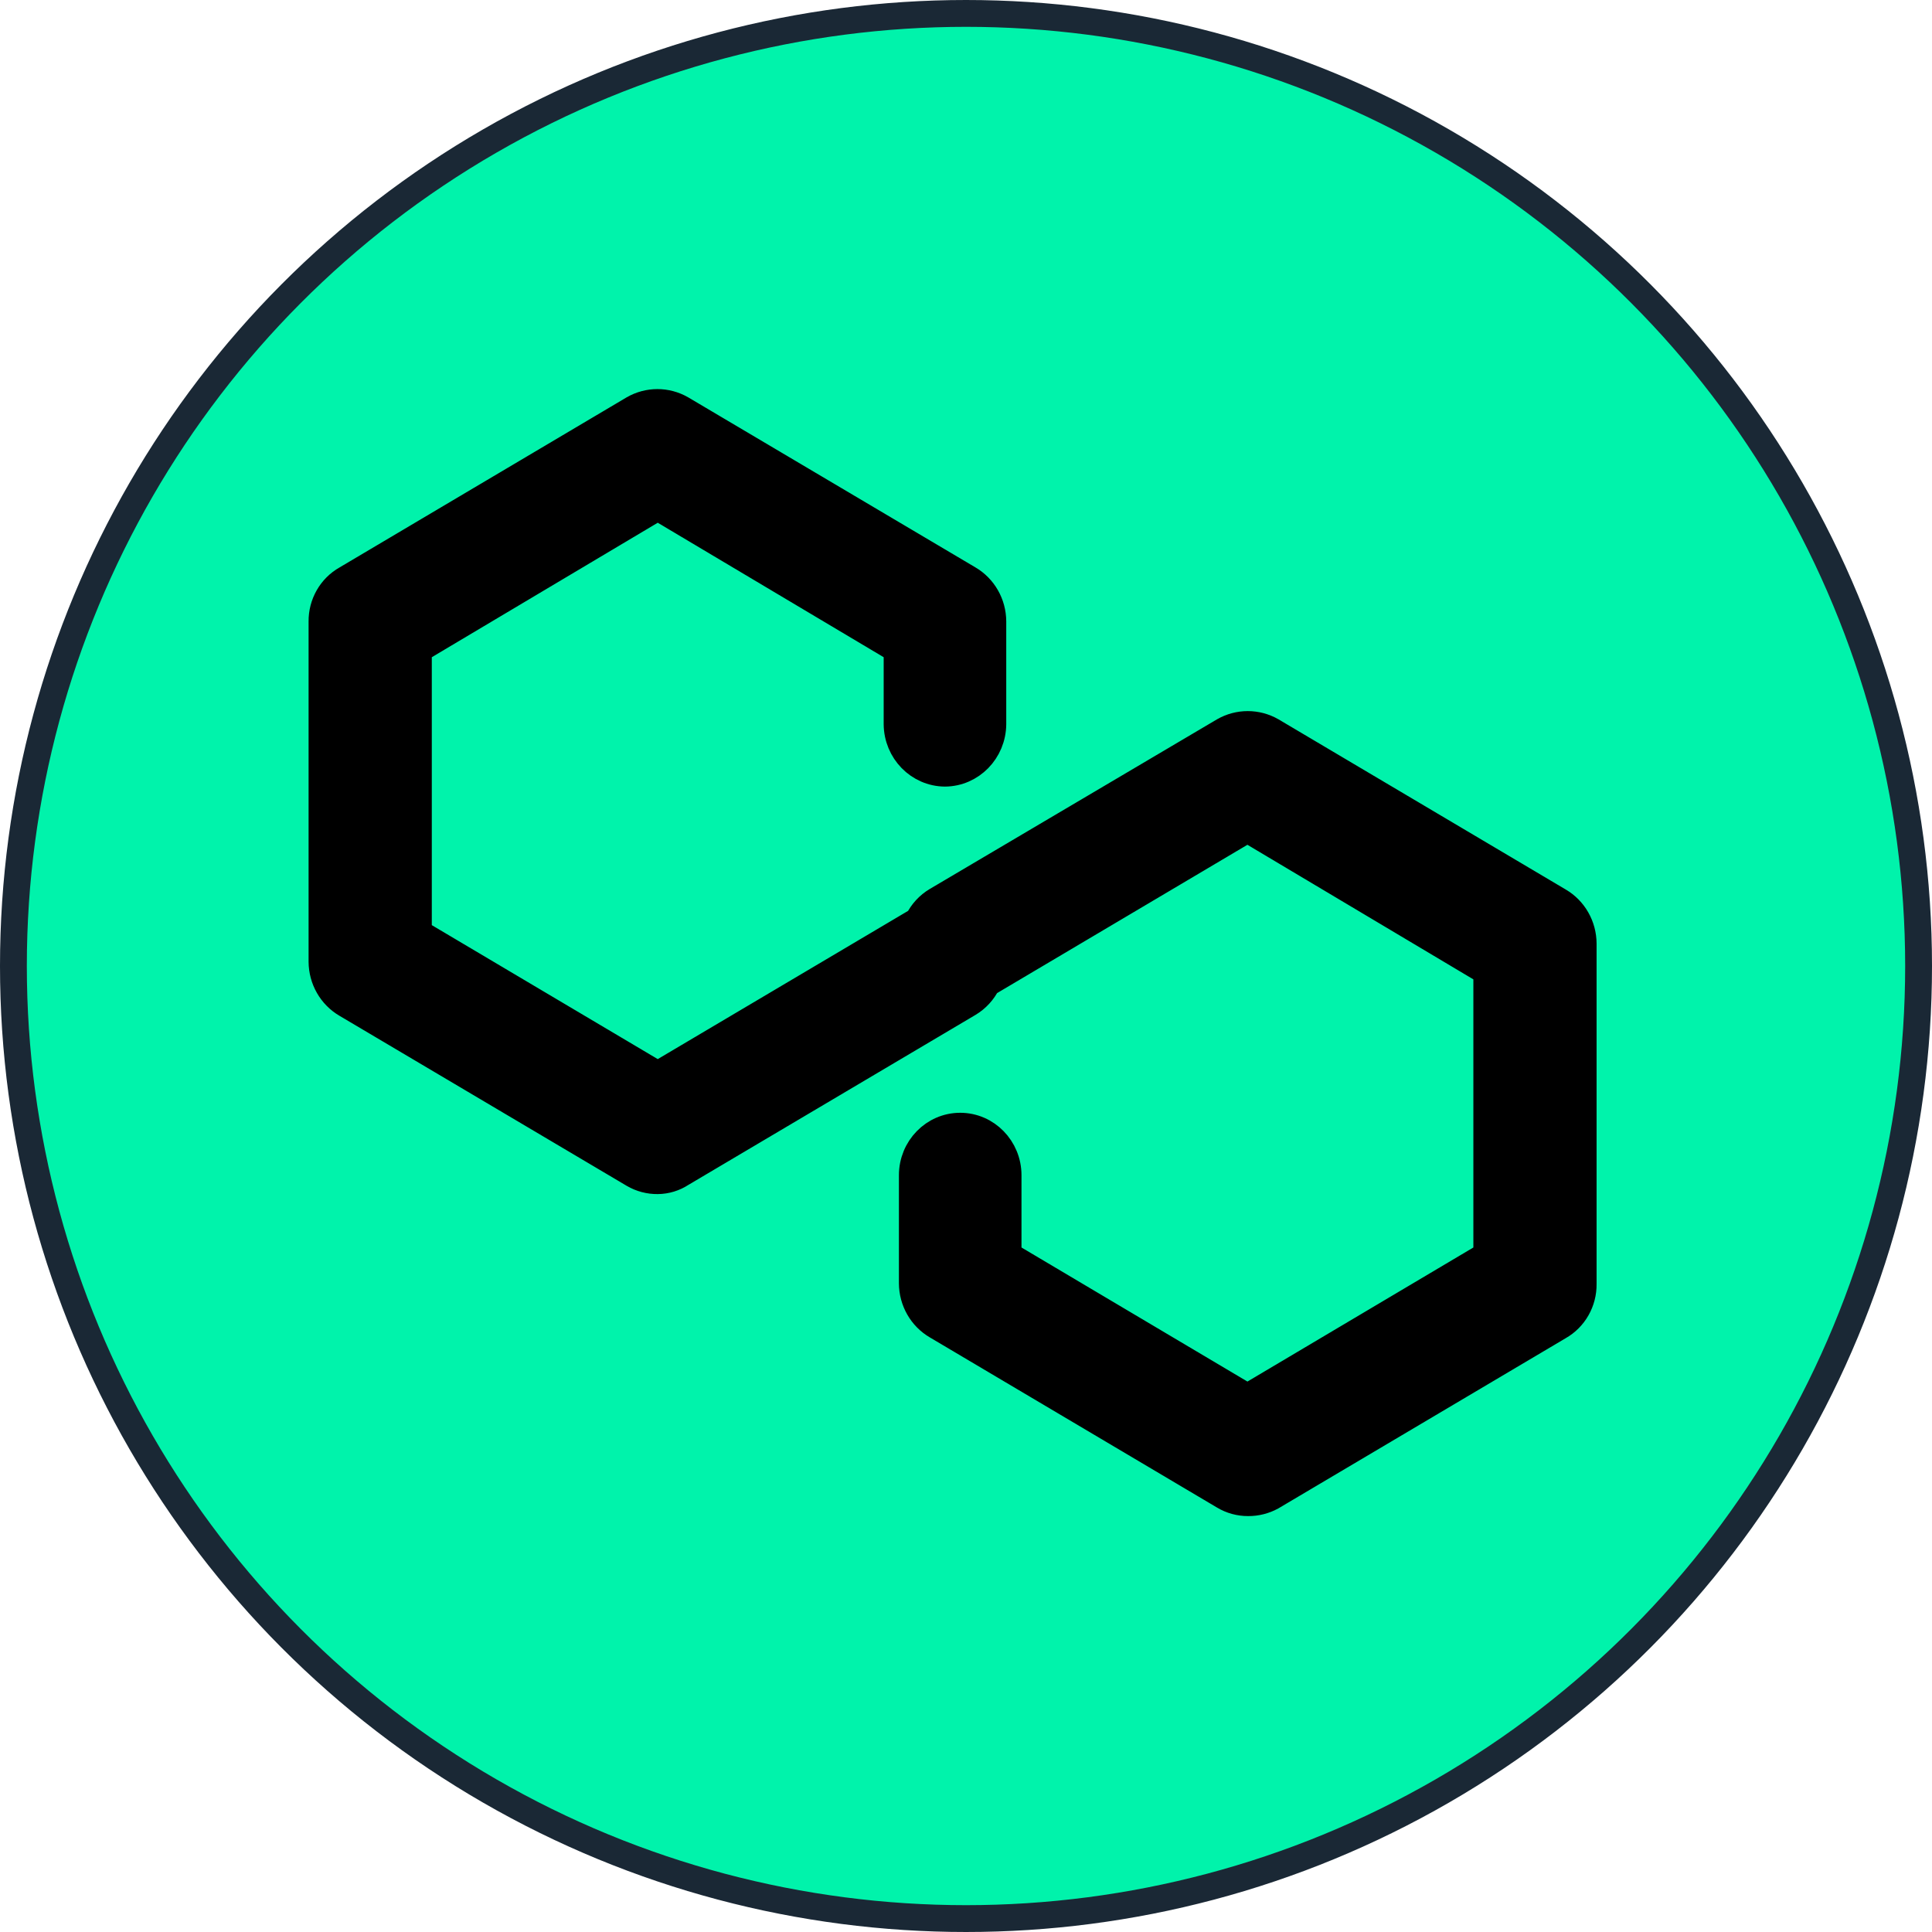 <?xml version="1.0" encoding="UTF-8"?>
<svg width="72px" height="72px" viewBox="0 0 72 72" version="1.1" xmlns="http://www.w3.org/2000/svg" xmlns:xlink="http://www.w3.org/1999/xlink">
    <title>Group 5</title>
    <g id="staker---staking-flow" stroke="none" stroke-width="1" fill="none" fill-rule="evenodd">
        <g id="Group-5">
            <circle id="Oval" stroke="#1A2835" fill="#00F3AB" cx="36" cy="36" r="35.5"></circle>
            <path d="M45.608,15.238 C46.162,14.921 46.838,14.921 47.392,15.238 L58.096,21.58 C58.66,21.897 59.007,22.506 59,23.164 L59,35.839 C58.997,36.495 58.652,37.099 58.096,37.424 L47.392,43.761 C47.117,43.922 46.805,44.004 46.488,44 C46.176,43.997 45.871,43.904 45.608,43.732 L34.904,37.394 C34.598,37.212 34.365,36.95 34.215,36.65 L24.512,30.901 L15.592,36.214 L15.592,46.775 L24.512,52.068 L33.432,46.775 L33.432,43.799 C33.432,42.789 34.231,41.97 35.216,41.97 C36.201,41.97 37,42.789 37,43.799 L37,47.824 C36.997,48.48 36.652,49.085 36.096,49.409 L25.392,55.751 C25.118,55.916 24.806,56.001 24.488,56 C24.182,56.003 23.879,55.927 23.608,55.78 L12.904,49.439 C12.339,49.121 11.991,48.509 12,47.848 L12,35.165 C12.003,34.509 12.348,33.904 12.904,33.58 L23.608,27.238 C24.163,26.921 24.838,26.921 25.392,27.238 L36.096,33.56 C36.396,33.738 36.632,33.999 36.784,34.305 L46.488,40.051 L55.408,34.762 L55.408,24.208 L46.488,18.899 L37.568,24.208 L37.568,26.986 C37.56,27.993 36.766,28.806 35.784,28.814 C34.802,28.806 34.008,27.993 34,26.986 L34,23.159 C34.003,22.504 34.348,21.899 34.904,21.575 Z" id="Combined-Shape" stroke="#000000" fill="#000000" fill-rule="nonzero" transform="translate(35.5, 35.5) scale(-1, 1) translate(-35.5, -35.5) "></path>
        </g>
    </g>
</svg>